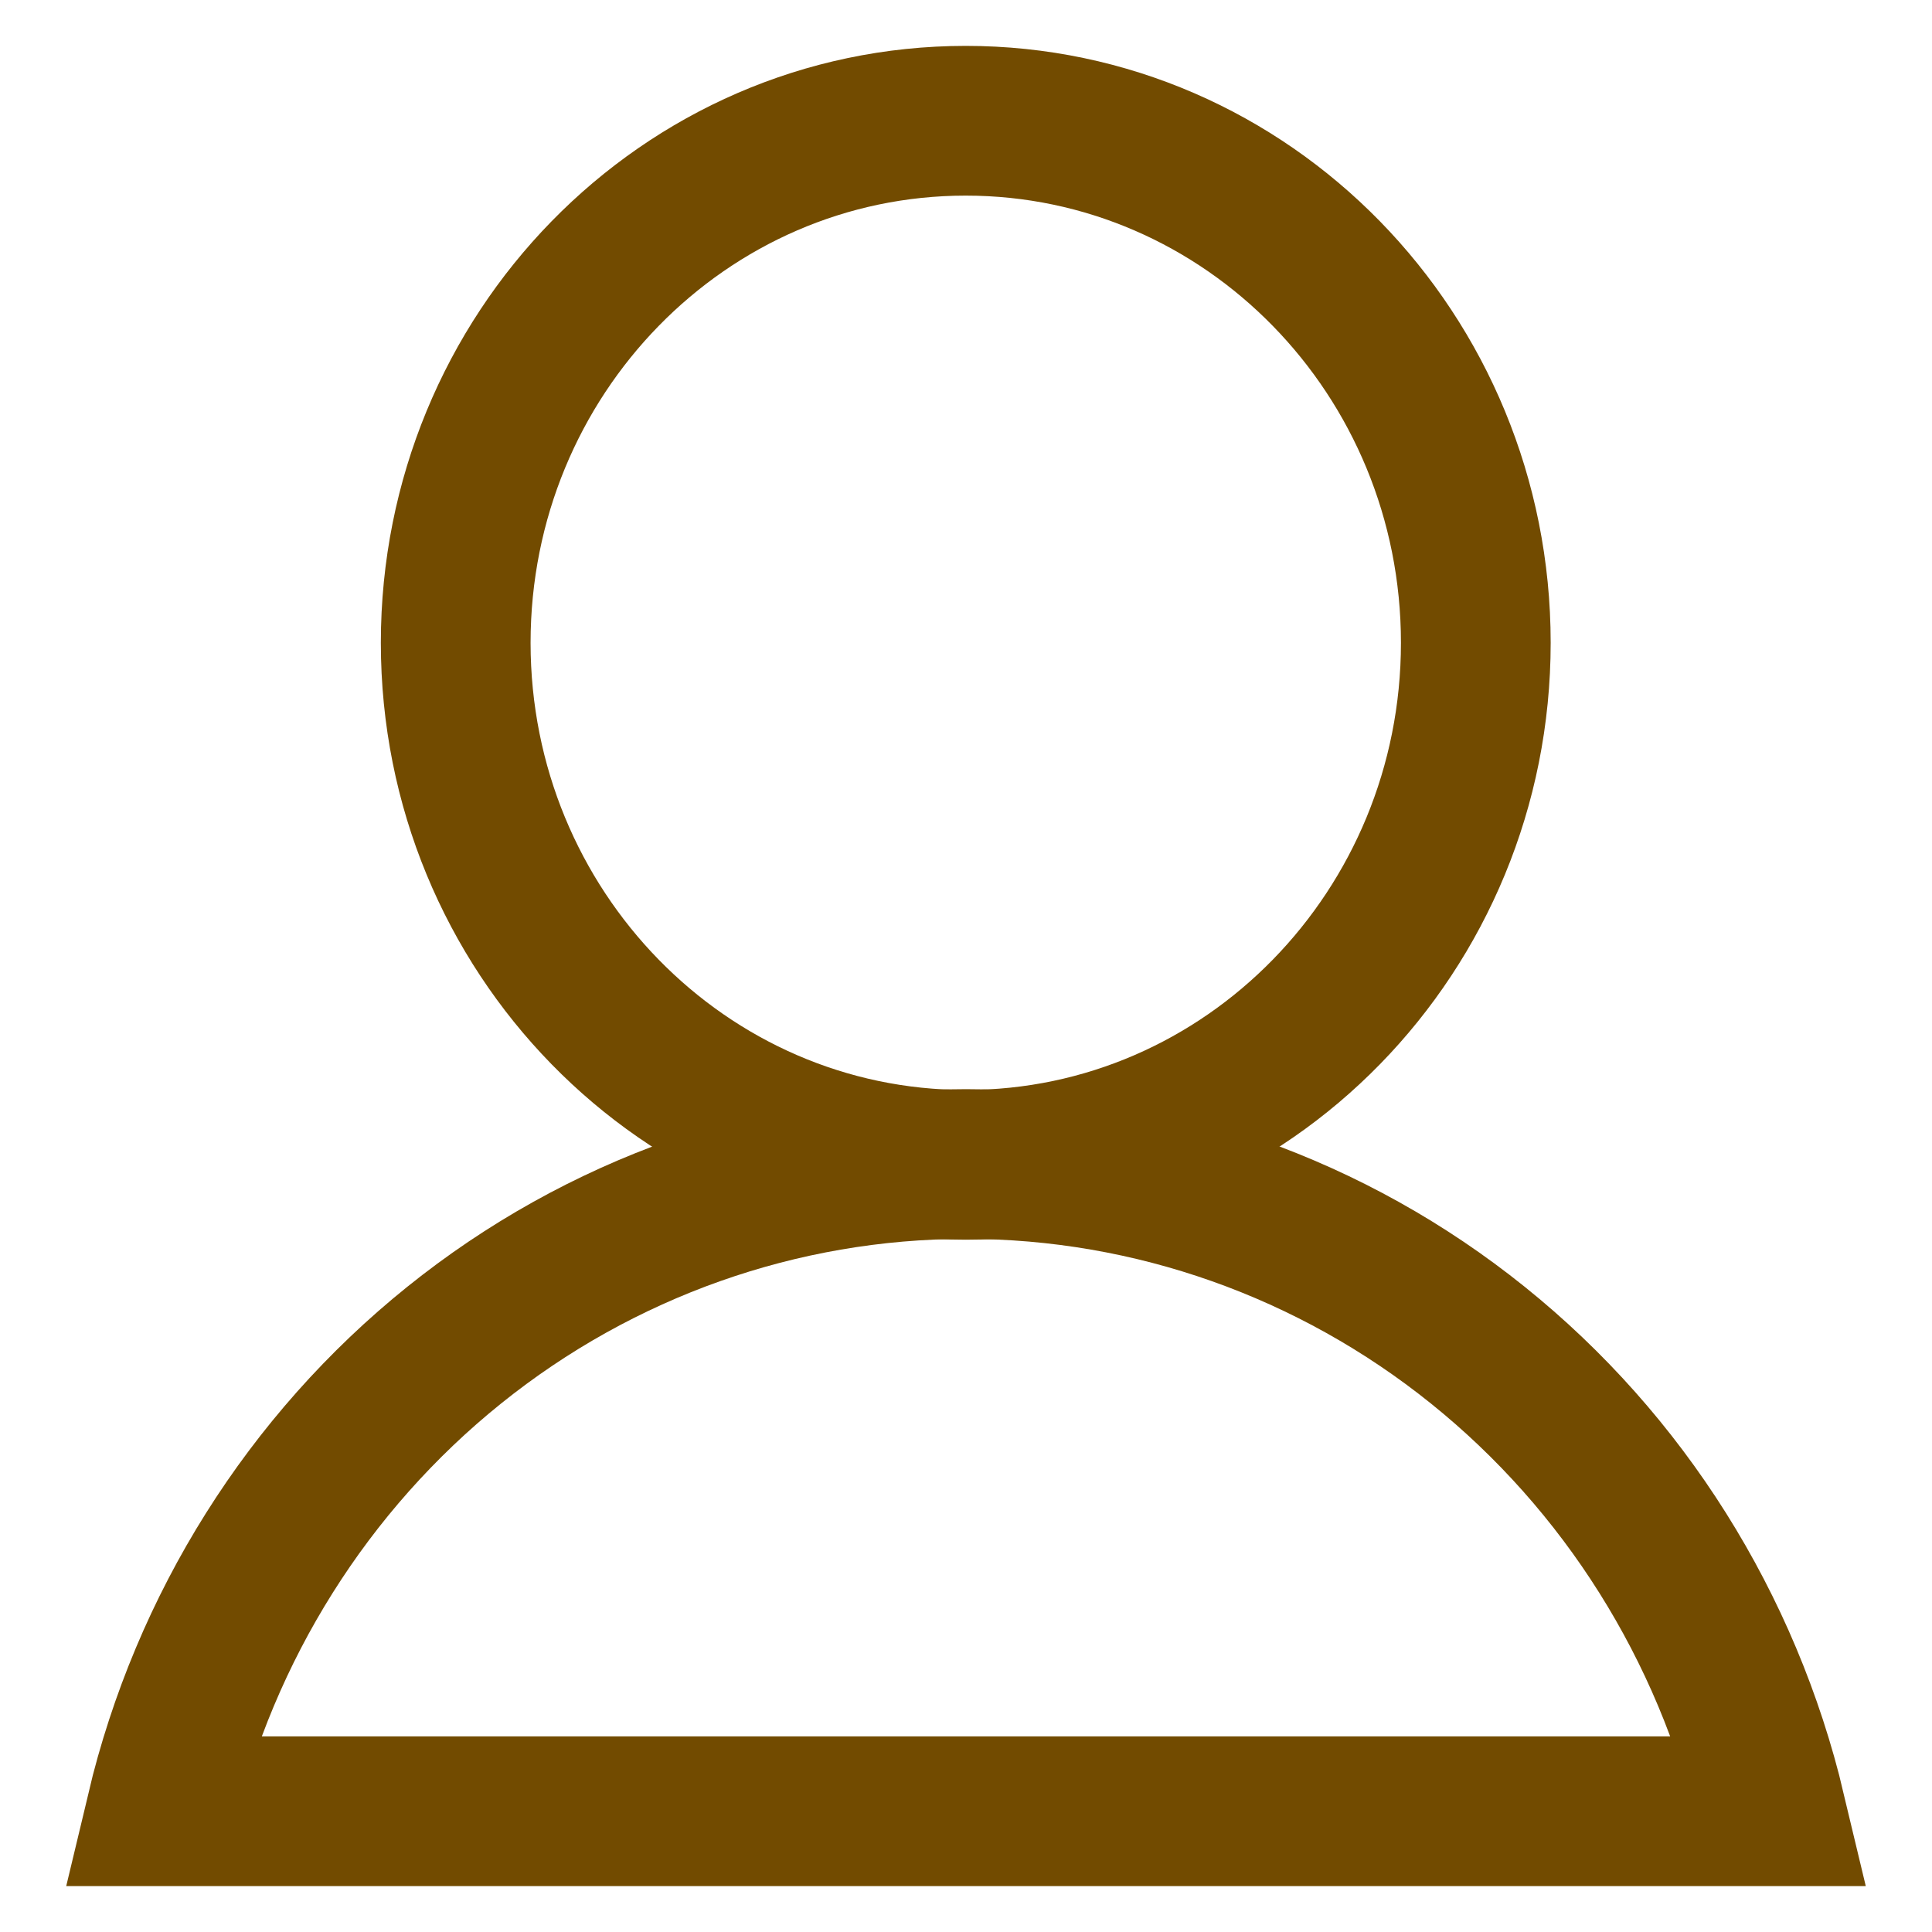 <svg width="24" height="24" viewBox="0 0 24 24" fill="none" xmlns="http://www.w3.org/2000/svg">
<path d="M22 22.5C21.454 20.207 20.172 18.168 18.358 16.71C16.545 15.252 14.306 14.46 12 14.46C9.694 14.46 7.455 15.252 5.642 16.71C3.829 18.168 2.546 20.207 2 22.5H22Z" stroke="#724B00" stroke-width="1.86" stroke-miterlimit="10"/>
<path d="M11.997 14.47C15.496 14.47 18.333 11.566 18.333 7.985C18.333 4.403 15.496 1.5 11.997 1.5C8.498 1.5 5.661 4.403 5.661 7.985C5.661 11.566 8.498 14.47 11.997 14.47Z" stroke="#724B00" stroke-width="1.86" stroke-miterlimit="10"/>
</svg>
